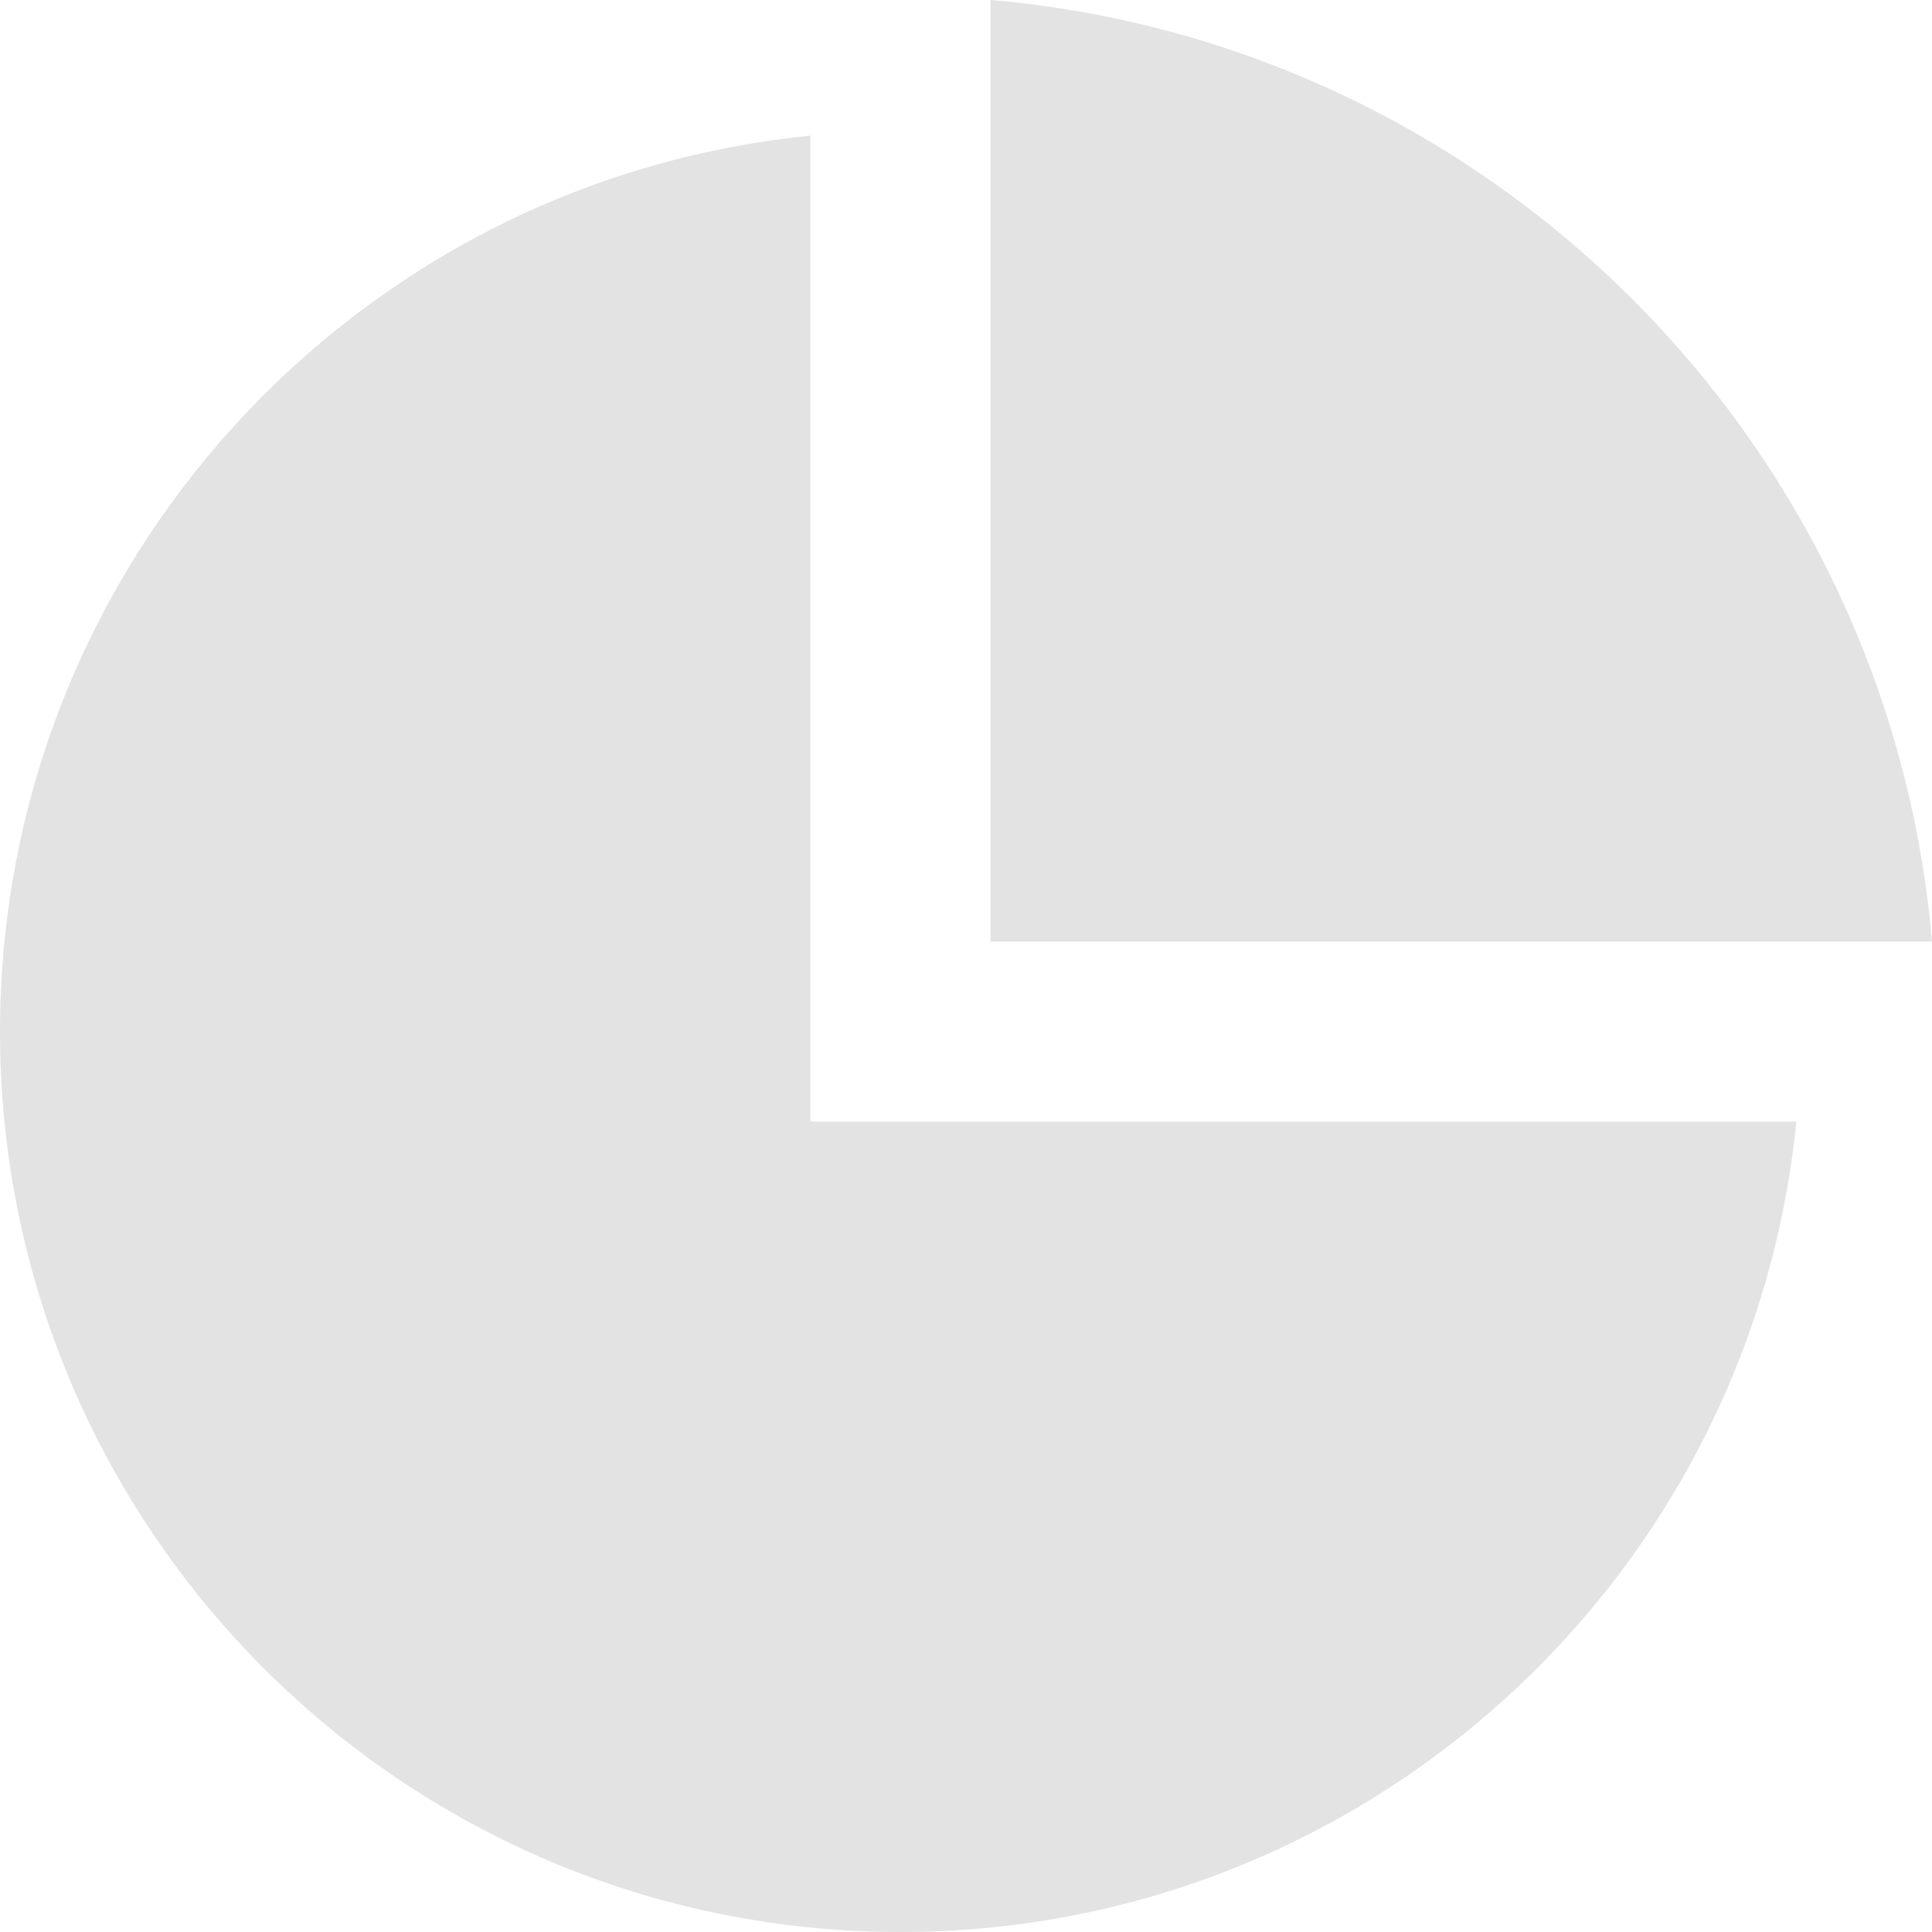 <svg xmlns="http://www.w3.org/2000/svg" width="100" height="100" fill="none" viewBox="0 0 100 100">
  <path fill="#E3E3E3" d="M41.944 7.023v51.033h51.033C90.642 81.606 70.769 100 46.605 100 20.865 100 0 79.135 0 53.395 0 29.231 18.395 9.358 41.944 7.023ZM51.265 0C77.145 2.223 97.772 22.855 100 48.735H51.265V0Z"/>
</svg>
